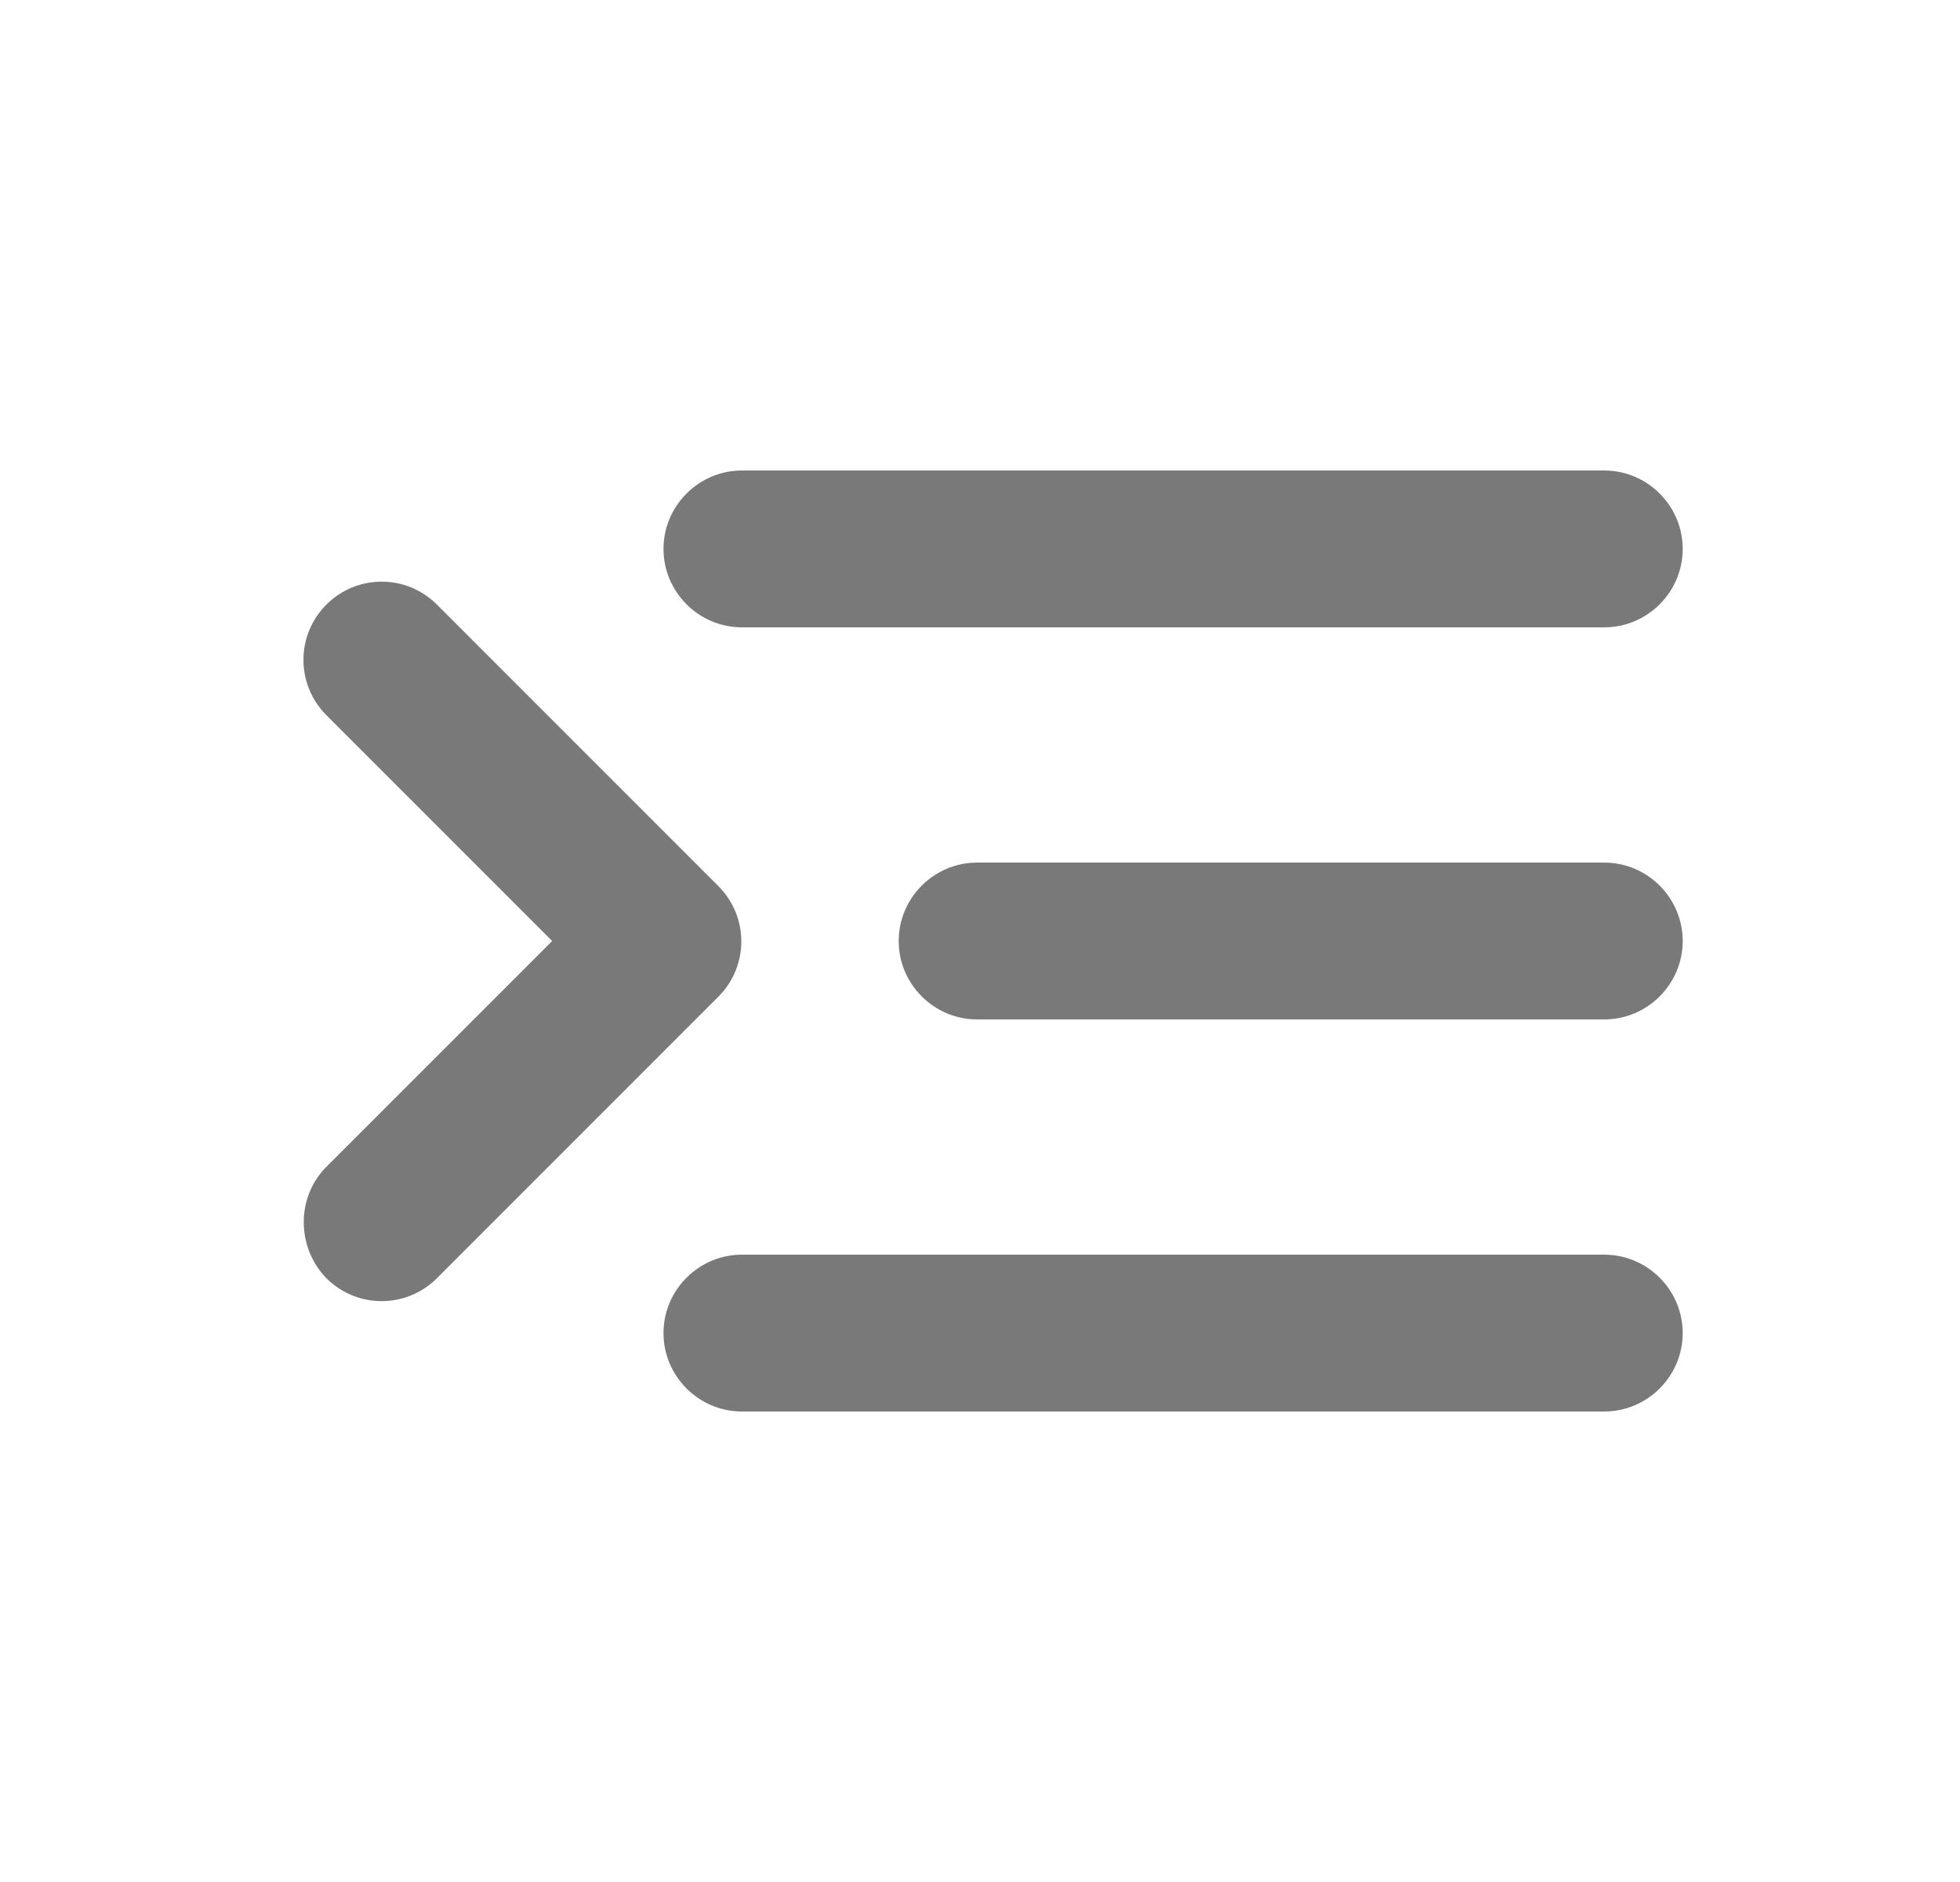 <svg width="25" height="24" viewBox="0 0 25 24" fill="none" xmlns="http://www.w3.org/2000/svg">
<path d="M20.463 18H9.463C8.913 18 8.463 17.55 8.463 17C8.463 16.45 8.913 16 9.463 16H20.463C21.013 16 21.463 16.45 21.463 17C21.463 17.55 21.013 18 20.463 18ZM20.463 13H12.463C11.913 13 11.463 12.55 11.463 12C11.463 11.45 11.913 11 12.463 11H20.463C21.013 11 21.463 11.45 21.463 12C21.463 12.55 21.013 13 20.463 13ZM21.463 7C21.463 7.55 21.013 8 20.463 8H9.463C8.913 8 8.463 7.55 8.463 7C8.463 6.45 8.913 6 9.463 6H20.463C21.013 6 21.463 6.45 21.463 7ZM4.163 14.88L7.043 12L4.163 9.12C3.773 8.73 3.773 8.1 4.163 7.71C4.553 7.32 5.183 7.32 5.573 7.71L9.163 11.3C9.553 11.69 9.553 12.32 9.163 12.71L5.573 16.3C5.183 16.69 4.553 16.69 4.163 16.3C3.783 15.91 3.773 15.27 4.163 14.88Z" fill="#212121" fill-opacity="0.6"/>
</svg>
